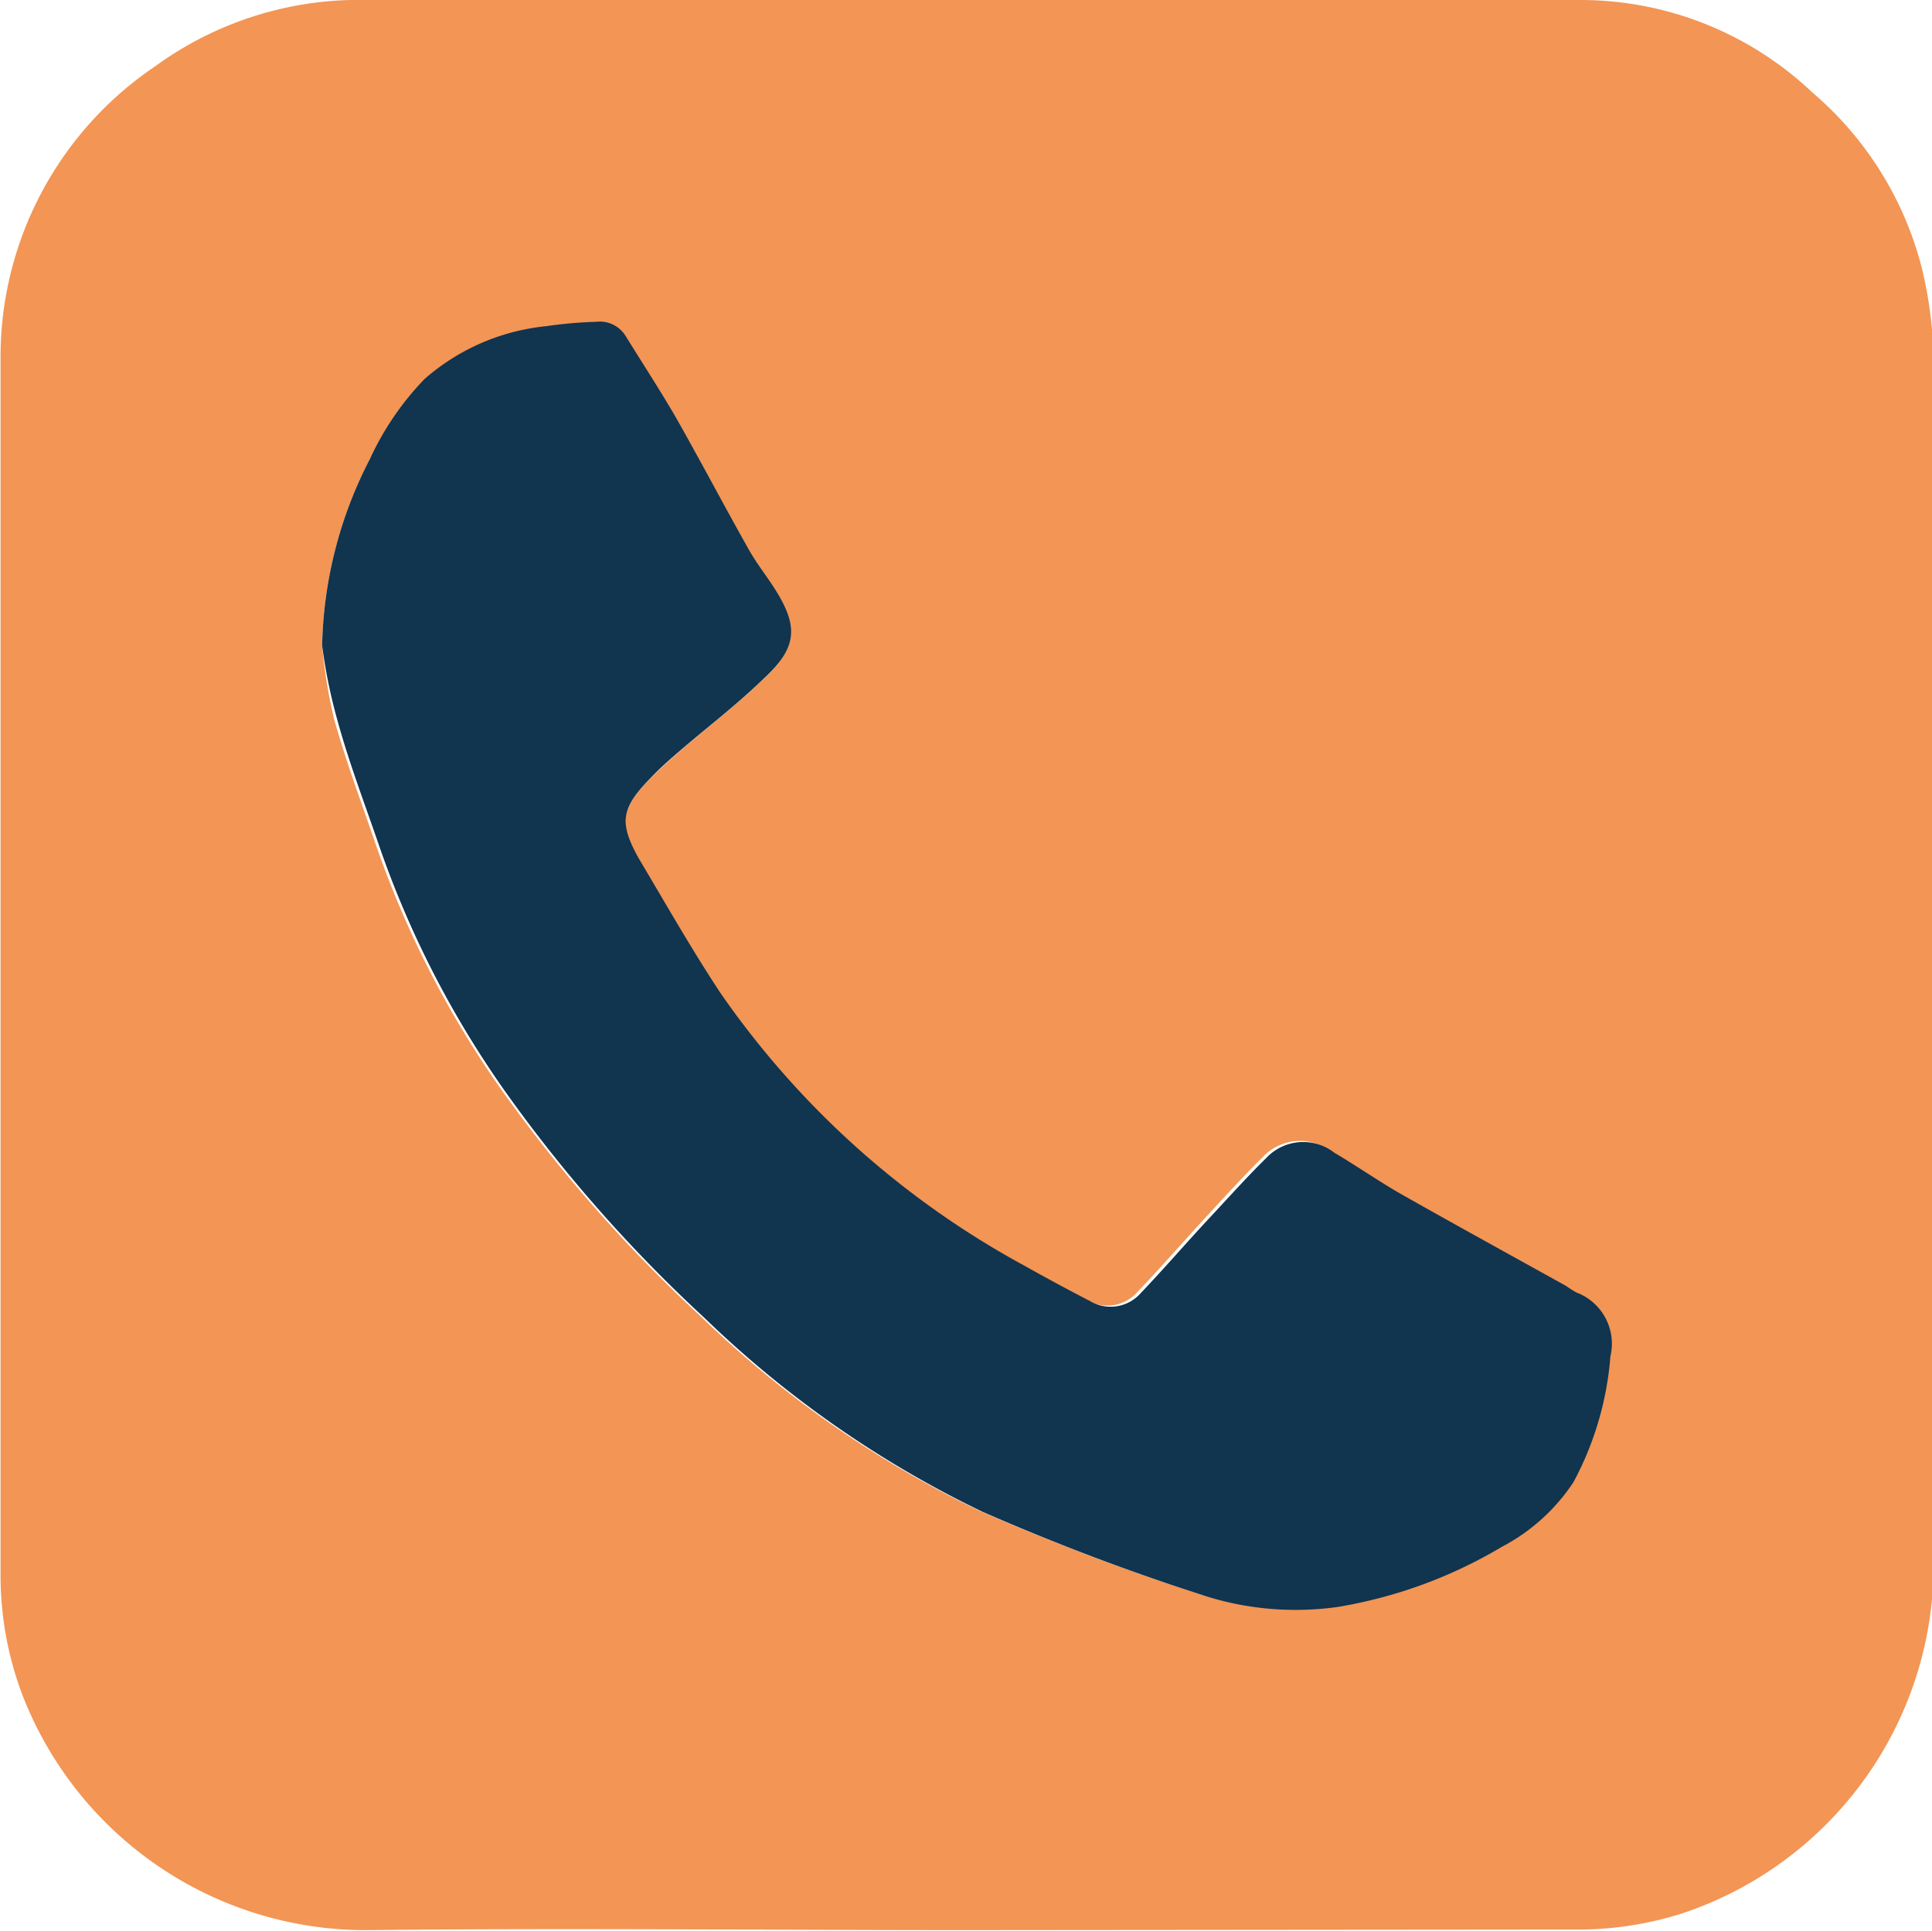 <svg id="Layer_1" data-name="Layer 1" xmlns="http://www.w3.org/2000/svg" viewBox="0 0 70.59 70.55"><defs><style>.cls-1{fill:#f39554;}.cls-2{fill:#11344f;}</style></defs><path class="cls-1" d="M297.61,456.2c-7.28,0-14.56-.08-21.85,0a13.45,13.45,0,0,1-12.6-8.59,12.35,12.35,0,0,1-.8-4.46q0-22.18,0-44.38A12.81,12.81,0,0,1,268,388.1a12.64,12.64,0,0,1,7.77-2.43H305c5,0,10.08,0,15.12,0a12.31,12.31,0,0,1,8.44,3.38,12.49,12.49,0,0,1,4,6.42,15.25,15.25,0,0,1,.43,3.42c0,14.65,0,29.29,0,43.93a13.43,13.43,0,0,1-9.19,12.77,12.64,12.64,0,0,1-3.86.59Zm-23.5-46.94a19.31,19.31,0,0,0,.43,2.66c.43,1.55,1,3.06,1.52,4.58a35.8,35.8,0,0,0,4.88,9.38,53.31,53.31,0,0,0,7,7.89,38.77,38.77,0,0,0,10.17,7.1,84.49,84.49,0,0,0,7.9,3,11,11,0,0,0,5.09.48,17.23,17.23,0,0,0,6-2.2,7.05,7.05,0,0,0,2.61-2.36,11.6,11.6,0,0,0,1.35-4.6,2,2,0,0,0-1.24-2.33,4,4,0,0,1-.38-.24c-2-1.11-4-2.21-6-3.34-.84-.48-1.64-1-2.47-1.53a1.85,1.85,0,0,0-2.47.18c-.73.72-1.43,1.49-2.13,2.25s-1.62,1.81-2.46,2.69a1.47,1.47,0,0,1-1.87.3c-.81-.42-1.61-.85-2.41-1.3A32.18,32.18,0,0,1,288.67,422c-1.08-1.6-2.07-3.26-3-4.94-.75-1.34-.63-1.85.44-2.95.34-.35.71-.67,1.08-1,1.06-.91,2.17-1.77,3.17-2.74s1.12-1.82.3-3.13c-.32-.51-.7-1-1-1.52-.89-1.58-1.73-3.18-2.62-4.75-.58-1-1.23-2-1.85-3a1.11,1.11,0,0,0-1.09-.52,15.77,15.77,0,0,0-1.82.16,7.94,7.94,0,0,0-4.44,1.93,10.51,10.51,0,0,0-2,2.93A15.46,15.46,0,0,0,274.11,409.26Z" transform="translate(-262.34 -385.67)"/><path class="cls-2" d="M274.11,409.26a15.46,15.46,0,0,1,1.74-6.81,10.51,10.51,0,0,1,2-2.93,7.94,7.94,0,0,1,4.44-1.93,15.77,15.77,0,0,1,1.82-.16,1.11,1.11,0,0,1,1.09.52c.62,1,1.27,2,1.85,3,.89,1.57,1.73,3.17,2.62,4.75.29.53.67,1,1,1.52.82,1.31.8,2.06-.3,3.13s-2.11,1.83-3.17,2.74c-.37.32-.74.64-1.08,1-1.07,1.1-1.19,1.61-.44,2.95,1,1.68,1.94,3.34,3,4.94a32.18,32.18,0,0,0,11.07,9.93c.8.45,1.6.88,2.41,1.3a1.47,1.47,0,0,0,1.87-.3c.84-.88,1.63-1.8,2.46-2.69s1.4-1.53,2.13-2.25a1.85,1.85,0,0,1,2.47-.18c.83.49,1.63,1.05,2.47,1.53,2,1.13,4,2.23,6,3.34a4,4,0,0,0,.38.24,2,2,0,0,1,1.24,2.33,11.6,11.6,0,0,1-1.35,4.6,7.05,7.05,0,0,1-2.61,2.36,17.23,17.23,0,0,1-6,2.2,11,11,0,0,1-5.09-.48,84.49,84.49,0,0,1-7.9-3,38.77,38.77,0,0,1-10.17-7.1,53.31,53.31,0,0,1-7-7.89,35.8,35.8,0,0,1-4.88-9.38c-.52-1.52-1.09-3-1.52-4.58A19.31,19.31,0,0,1,274.11,409.26Z" transform="translate(-262.34 -385.67)"/></svg>